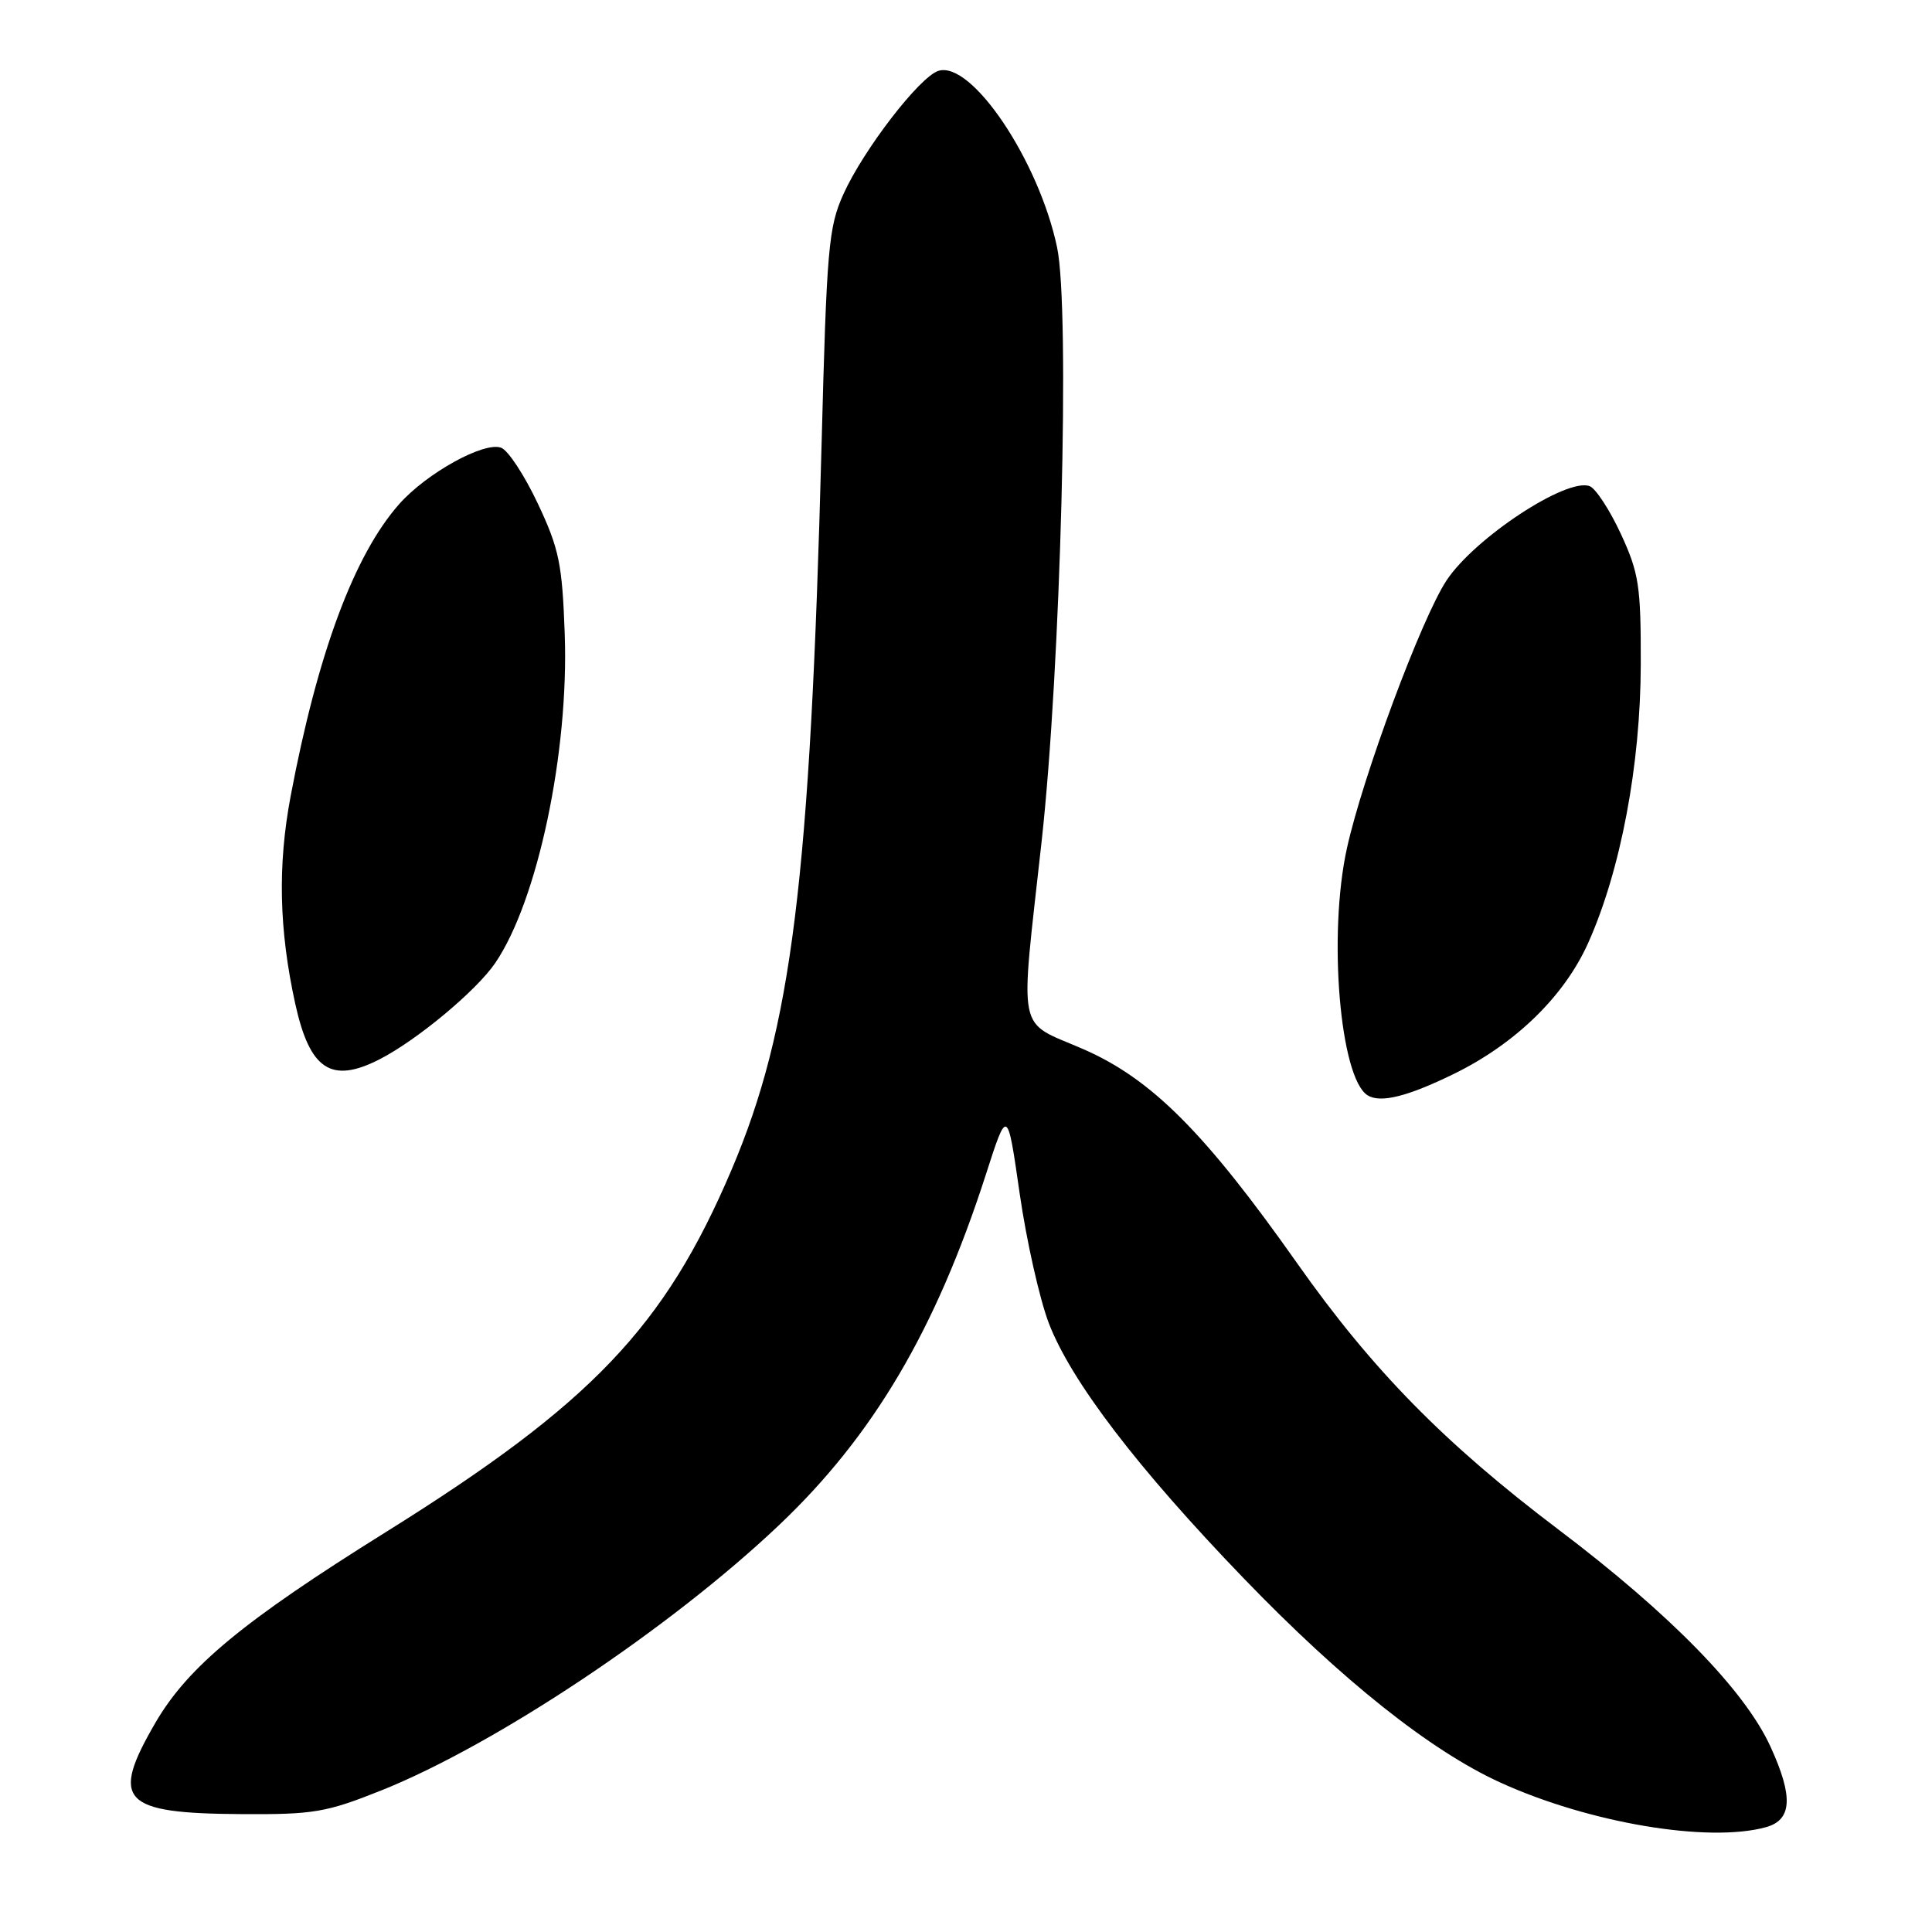 <?xml version="1.0" encoding="UTF-8" standalone="no"?>
<!DOCTYPE svg PUBLIC "-//W3C//DTD SVG 1.1//EN" "http://www.w3.org/Graphics/SVG/1.1/DTD/svg11.dtd" >
<svg xmlns="http://www.w3.org/2000/svg" xmlns:xlink="http://www.w3.org/1999/xlink" version="1.1" viewBox="0 0 256 256">
 <g >
 <path fill="currentColor"
d=" M 234.00 242.11 C 237.47 241.15 237.64 238.07 234.59 231.42 C 231.18 223.97 221.31 213.87 206.50 202.67 C 191.37 191.23 181.82 181.49 171.91 167.43 C 159.66 150.05 152.58 142.96 143.55 139.02 C 134.62 135.13 135.13 137.68 138.02 111.50 C 140.56 88.47 141.80 40.97 140.07 32.78 C 137.65 21.28 128.73 8.00 124.34 9.39 C 121.85 10.18 114.41 19.84 111.75 25.74 C 109.78 30.10 109.54 32.91 108.86 59.00 C 107.35 116.61 104.92 136.23 96.94 154.99 C 88.06 175.86 78.40 185.98 51.11 203.02 C 32.22 214.80 24.92 220.85 20.60 228.26 C 14.57 238.64 16.11 240.28 31.98 240.38 C 41.56 240.44 43.21 240.16 50.50 237.25 C 65.69 231.17 88.76 215.79 103.17 202.14 C 115.71 190.26 123.98 176.25 130.63 155.64 C 133.48 146.78 133.48 146.78 135.11 158.14 C 136.01 164.39 137.75 172.12 138.97 175.32 C 141.91 182.99 150.73 194.55 164.84 209.18 C 177.84 222.66 189.55 231.98 198.81 236.20 C 210.58 241.56 226.38 244.22 234.00 242.11 Z  M 192.64 142.30 C 200.81 138.30 207.27 132.01 210.43 124.97 C 214.74 115.38 217.39 101.34 217.41 88.00 C 217.43 77.63 217.17 75.94 214.77 70.74 C 213.30 67.57 211.44 64.72 210.64 64.42 C 207.60 63.25 195.40 71.28 191.68 76.90 C 188.36 81.92 180.57 102.87 178.47 112.42 C 175.95 123.88 177.55 142.86 181.22 145.14 C 182.93 146.19 186.48 145.31 192.64 142.30 Z  M 50.30 140.36 C 55.25 137.83 63.14 131.26 65.63 127.59 C 71.24 119.34 75.39 99.68 74.83 84.02 C 74.50 74.72 74.09 72.72 71.27 66.74 C 69.52 63.02 67.34 59.68 66.41 59.33 C 64.17 58.47 56.54 62.68 52.90 66.79 C 46.93 73.53 42.08 86.59 38.51 105.50 C 36.78 114.68 36.97 123.18 39.12 133.00 C 41.05 141.76 43.89 143.64 50.30 140.36 Z "/>
</g>
</svg>